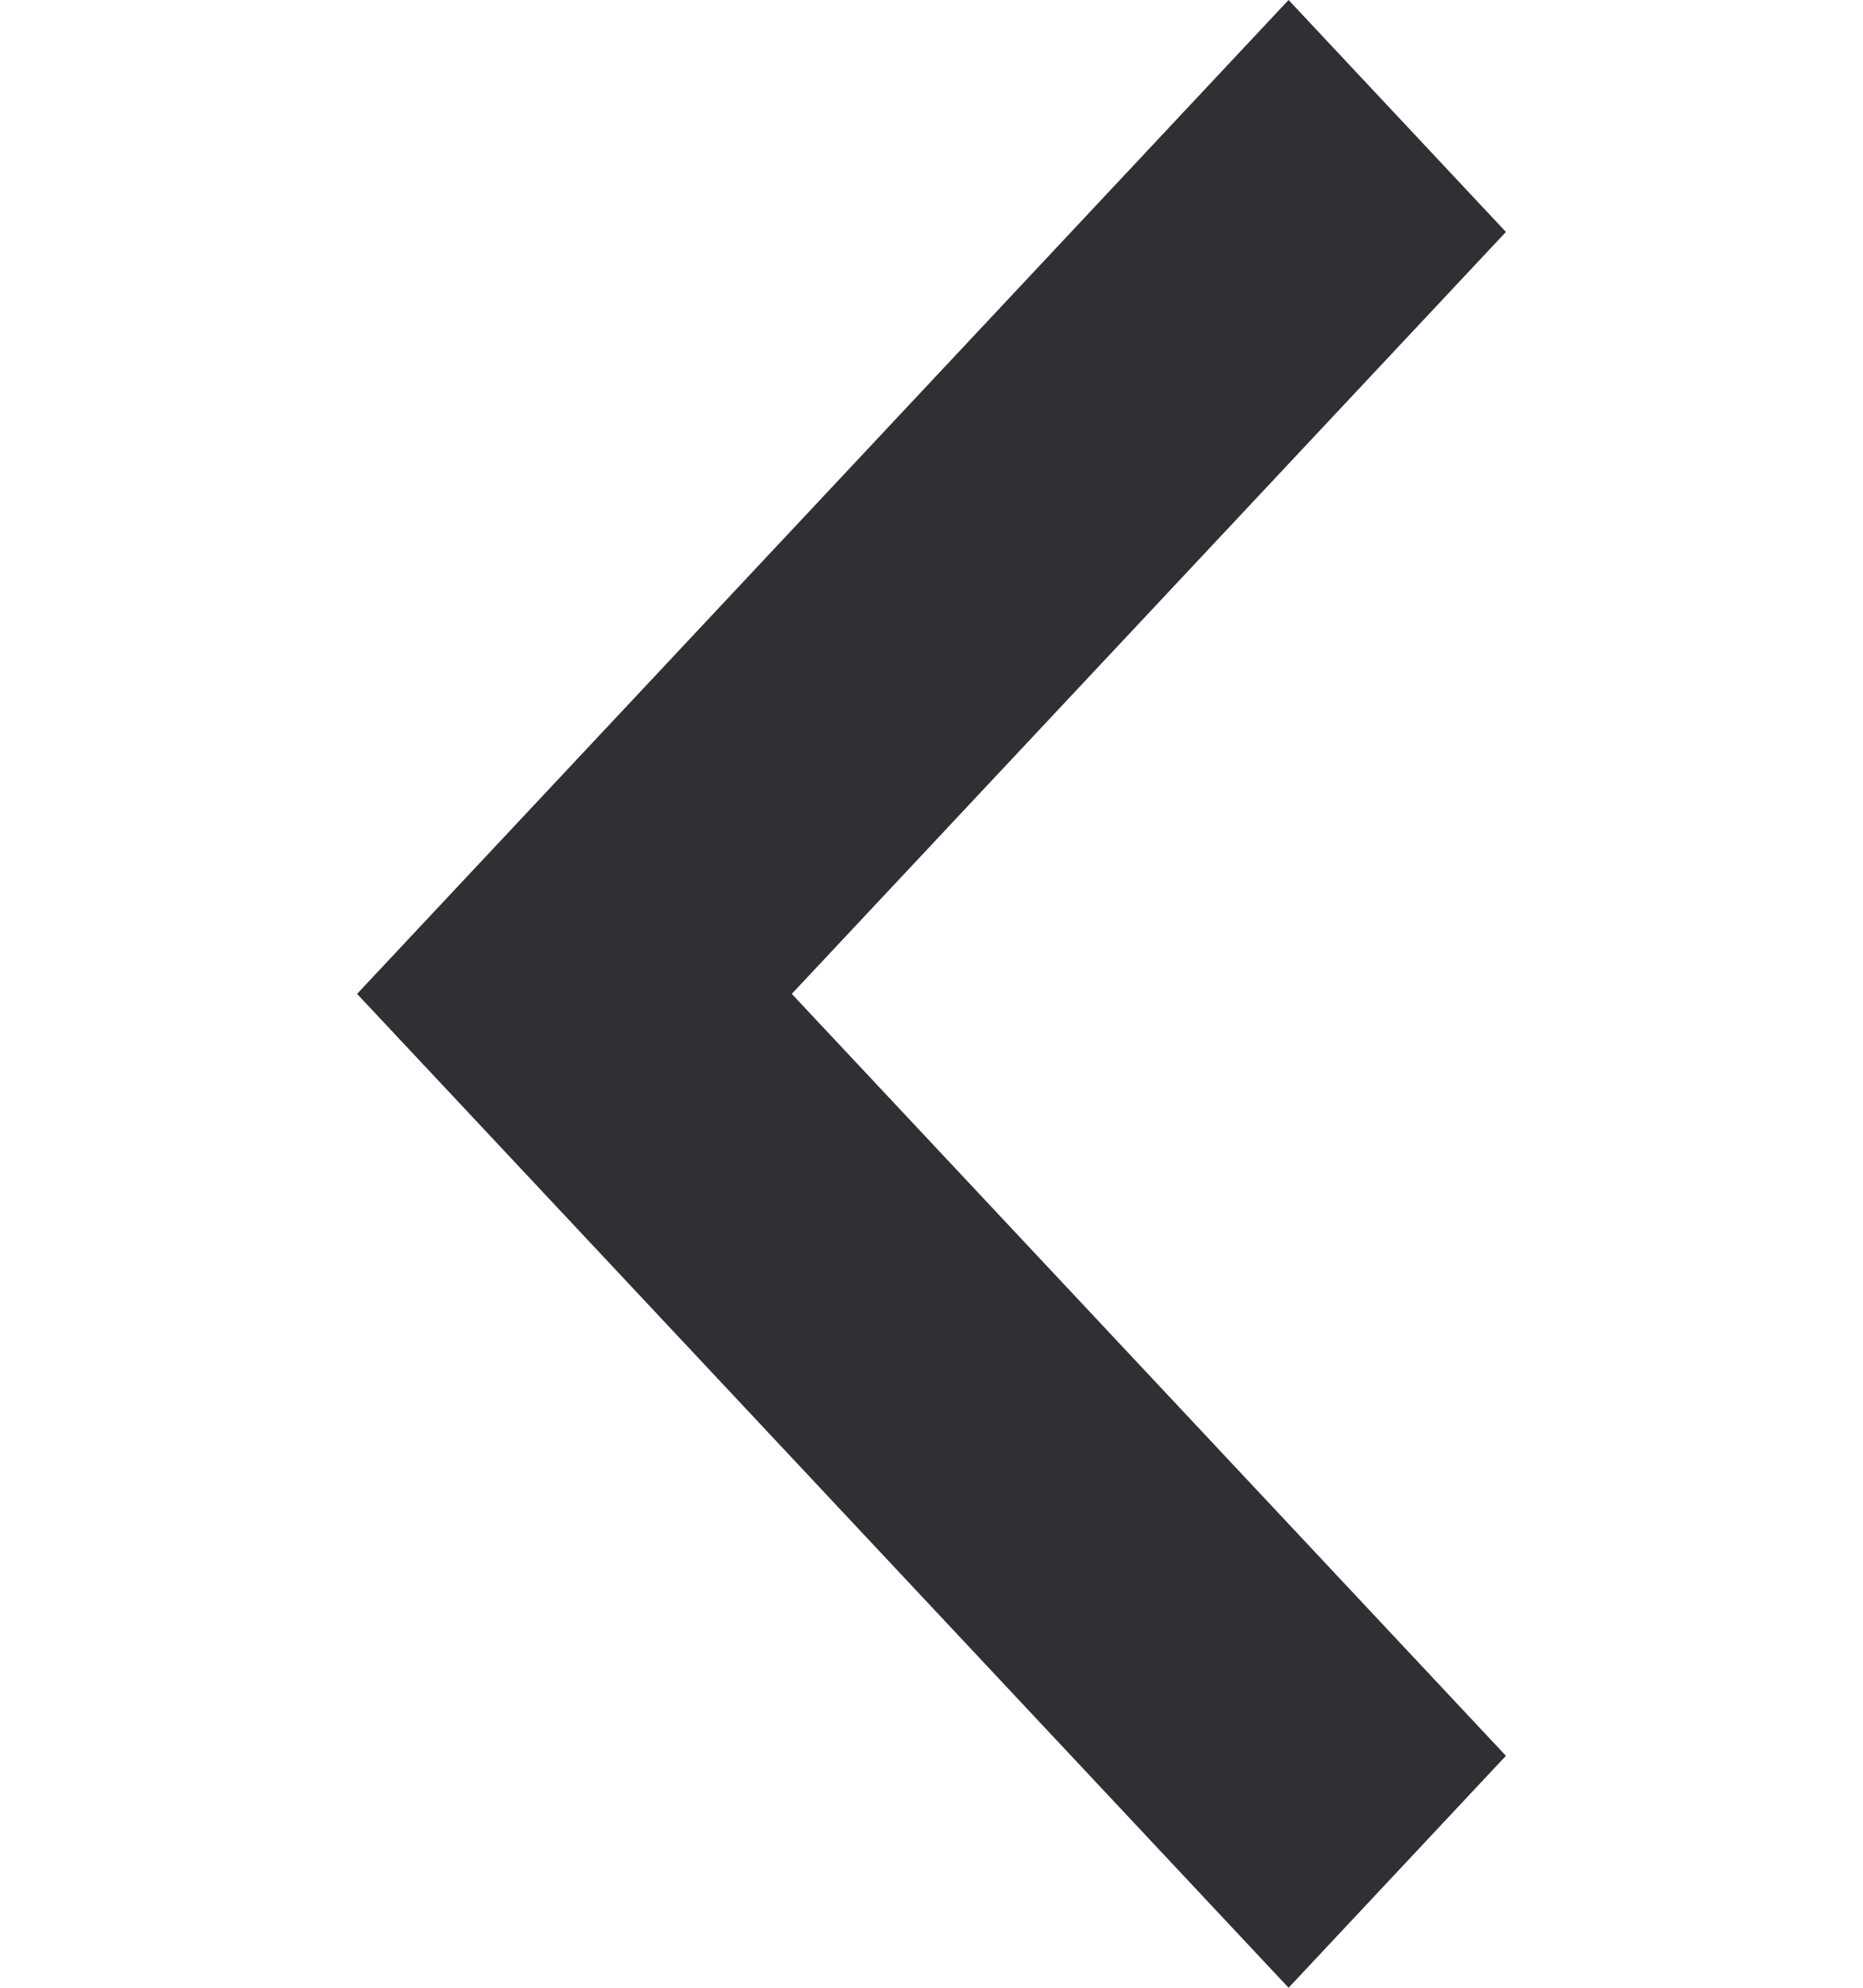 <svg width="15" height="16" viewBox="0 0 15 16" fill="none" xmlns="http://www.w3.org/2000/svg">
<g clip-path="url(#clip0)">
<path d="M10.375 16L12.125 14.133L6.375 8L12.125 1.867L10.375 -3.96769e-06L2.875 8L10.375 16Z" fill="#2E3033"/>
</g>
<defs>
<clipPath id="clip0">
<rect width="15" height="16" fill="white" transform="matrix(1 8.74228e-08 8.74228e-08 -1 0 16)"/>
</clipPath>
</defs>
</svg>
